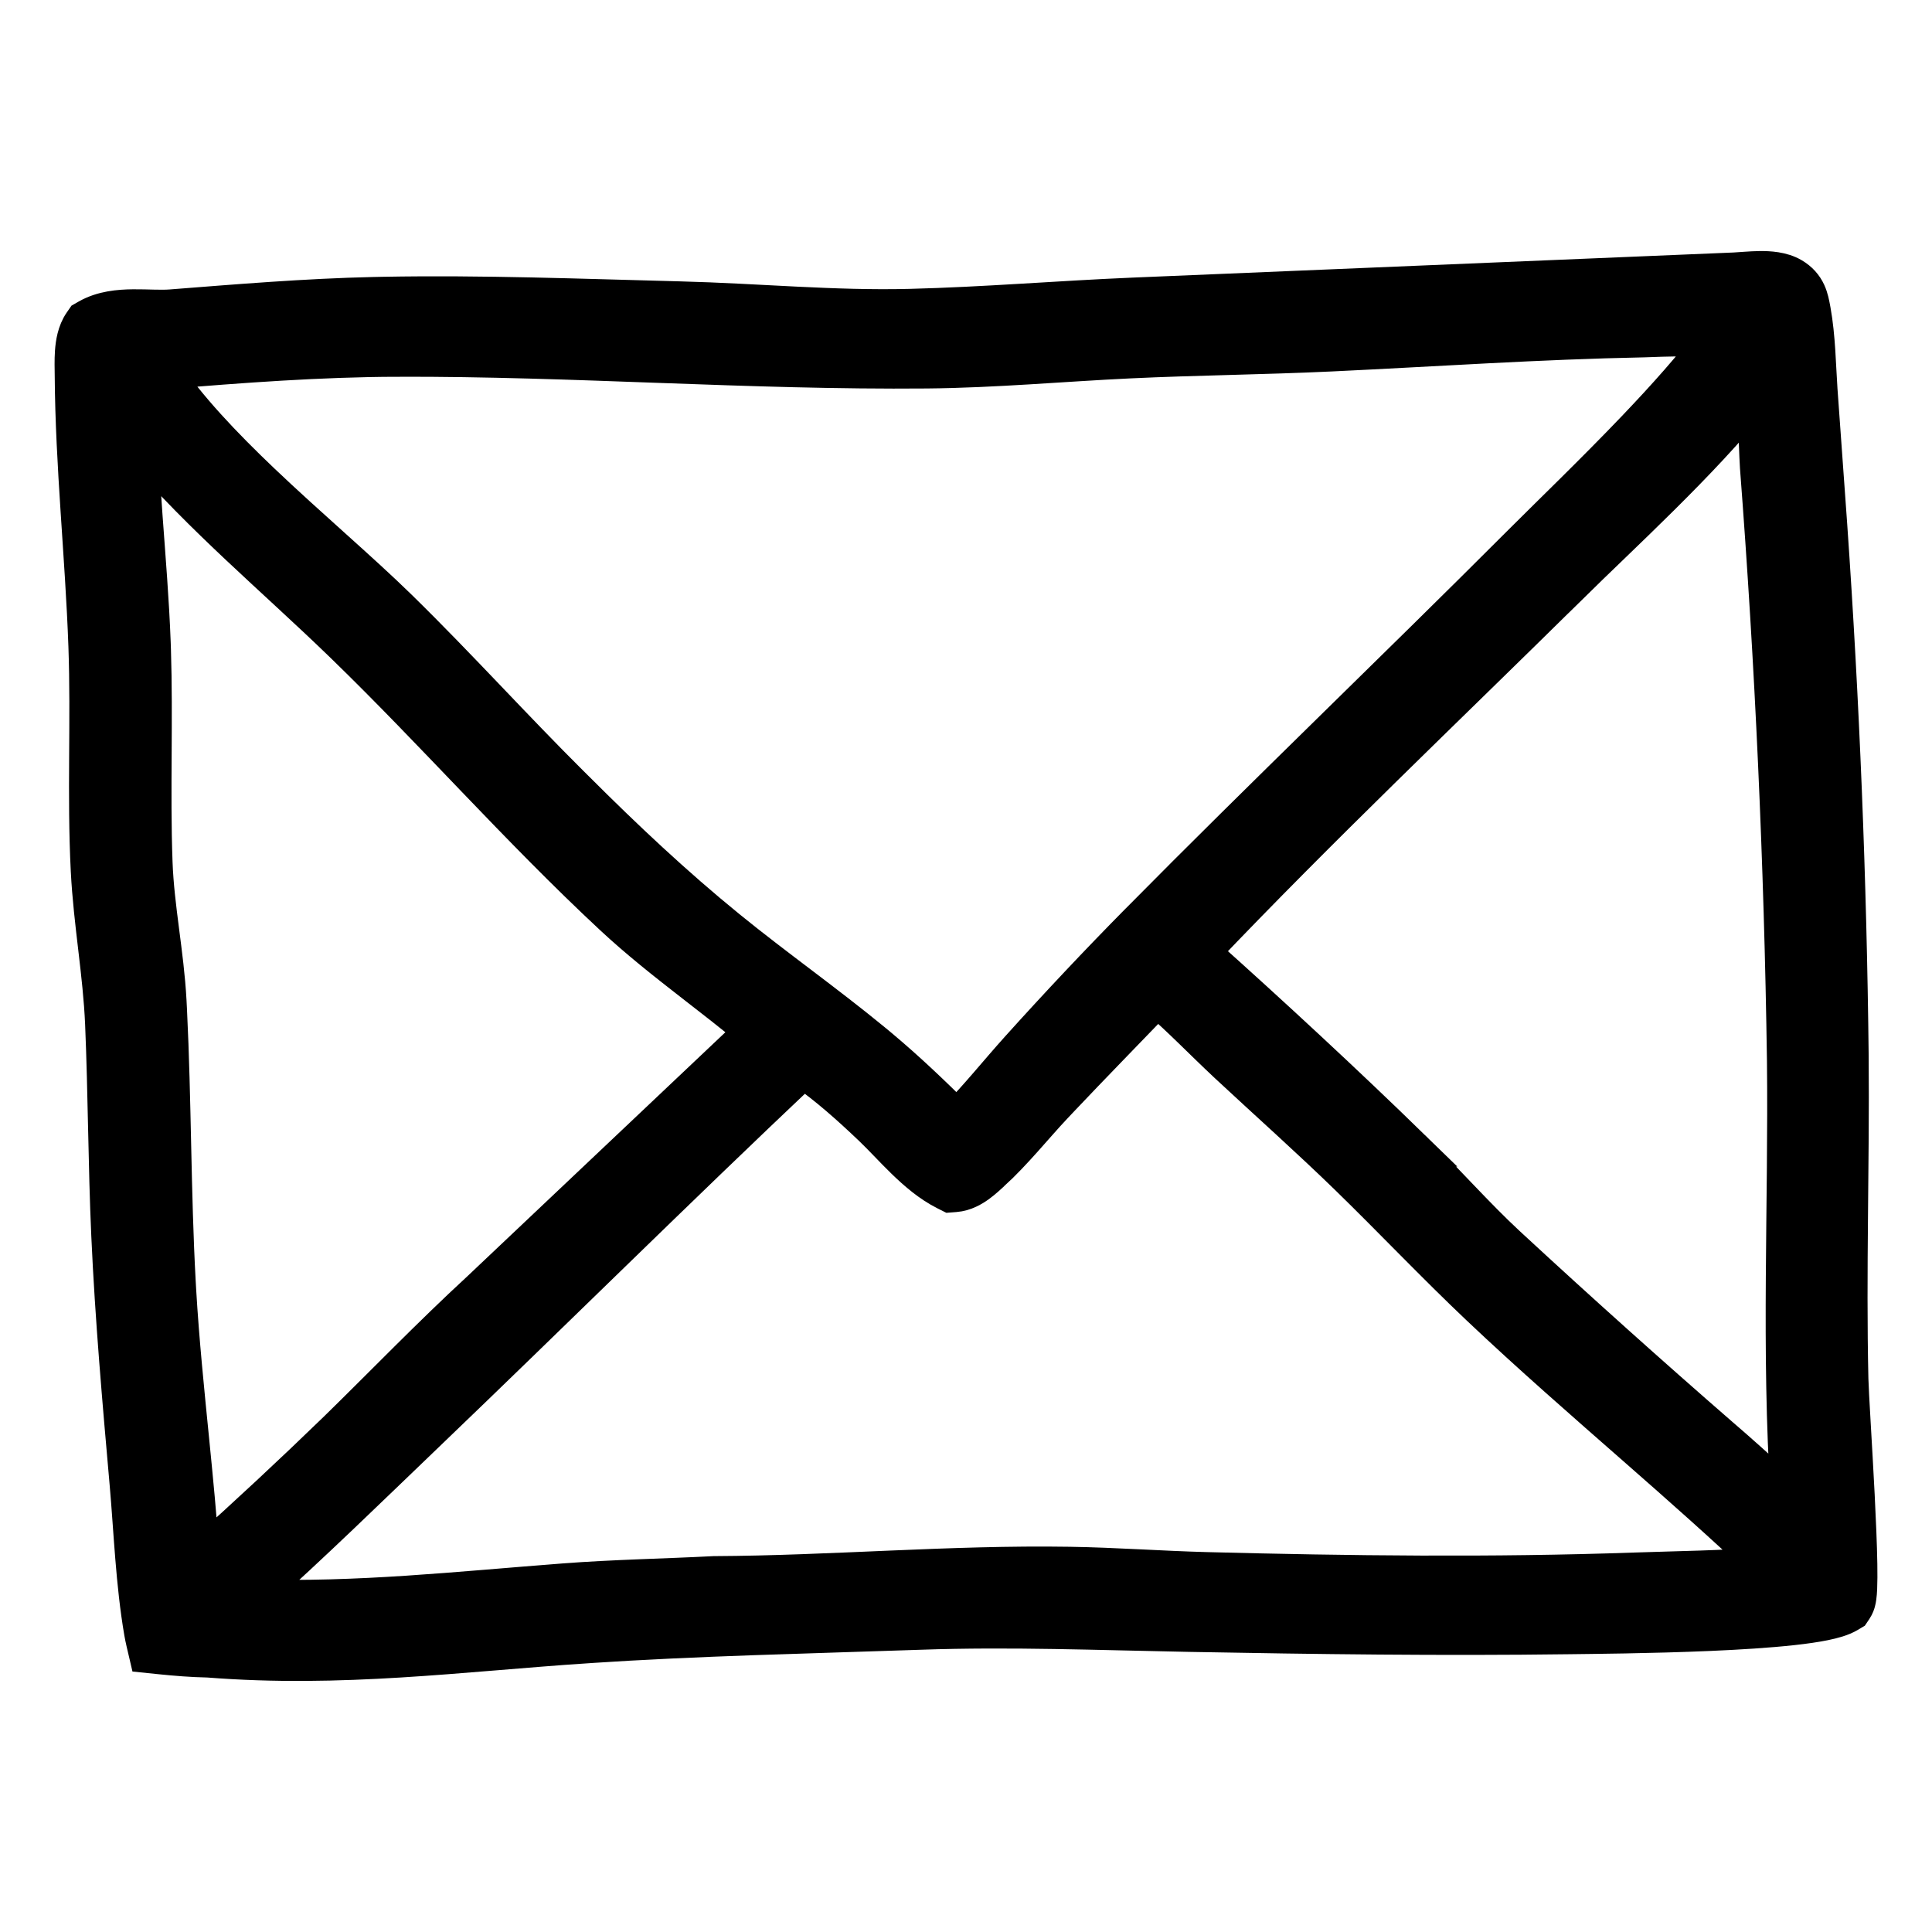 <svg width="1062" height="1062" viewBox="0 0 1062 1062" fill="none" xmlns="http://www.w3.org/2000/svg">
<path d="M967.319 148.004C972.277 147.954 979.562 148.273 985.34 151.687C989.291 154.021 991.979 157.073 993.678 160.763C995.119 163.893 995.699 167.3 996.091 169.334L996.354 170.741C998.986 185.323 999.169 201.253 1000.07 214.373H1000.07L1005.43 288.989L1005.43 289.001L1005.43 289.012C1012.19 386.101 1016.11 483.368 1017.19 580.687V580.712C1017.71 640.712 1015.7 698.731 1017.04 758.053V758.054C1017.22 765.874 1019.08 794.144 1020.5 821.986C1021.19 835.734 1021.77 849.27 1021.95 859.748C1022.03 864.965 1022.02 869.584 1021.86 873.152C1021.78 874.917 1021.65 876.626 1021.44 878.107C1021.34 878.844 1021.19 879.703 1020.95 880.573C1020.77 881.262 1020.32 882.796 1019.28 884.347L1018.03 886.2L1016.11 887.346C1012.52 889.488 1007.58 890.806 1002.93 891.76C997.927 892.785 991.904 893.64 985.311 894.364C972.103 895.815 955.935 896.815 939.708 897.516C907.23 898.919 873.815 899.152 862.106 899.312H862.102C792.91 900.231 723.124 899.313 654.071 898.032H654.069C604.111 897.097 555.429 895.128 506.061 896.846H506.06C444.705 898.977 383.855 900.207 322.995 904.262L322.996 904.263C252.339 908.984 187.801 917.873 114.425 912.118C105.44 911.939 96.702 911.229 88.018 910.336L80.927 909.607L79.303 902.666C78.896 900.928 78.54 899.175 78.233 897.448L78.23 897.429L78.226 897.408C73.568 870.538 72.524 841.411 70.24 815.499C66.249 770.213 62.235 724.75 60.174 679.037C59.295 659.548 58.855 640.064 58.431 620.704C58.005 601.308 57.596 582.044 56.78 562.812C56.199 549.107 54.632 535.429 52.985 521.364C51.352 507.416 49.637 493.058 48.898 478.566C47.837 457.74 47.883 436.902 48.004 416.329C48.125 395.671 48.321 375.316 47.595 355.034C46.714 330.442 44.931 305.843 43.307 280.93C41.688 256.1 40.235 231.037 40.071 205.929C40.053 203.081 39.861 198.028 40.201 193.335C40.525 188.874 41.416 182.515 44.935 177.436L46.228 175.568L48.203 174.442C56.304 169.825 65.638 169.091 73.262 169.017C77.141 168.979 81.152 169.125 84.572 169.203C88.151 169.285 91.231 169.298 93.957 169.086C130.687 166.22 168.208 163.088 205.48 162.255L210.729 162.147C264.975 161.143 319.747 163.282 373.483 164.658C417.072 165.775 457.942 169.856 500.316 168.787C541.345 167.751 581.206 164.357 622.889 162.593H622.895L953.409 148.783C955.836 148.676 962.521 148.052 967.319 148.004ZM636.154 548.985C618.385 567.449 600.651 585.561 583.145 604.062L579.224 608.216C569.027 619.05 557.486 633.496 545.229 644.675H545.228C543.593 646.165 540.804 648.816 537.775 651.013C534.883 653.111 530.384 655.864 524.969 656.275L522.201 656.486L519.721 655.24C511.176 650.947 503.64 644.439 497.129 638.121C493.838 634.928 490.656 631.627 487.683 628.552C484.662 625.427 481.869 622.547 479.156 619.958C467.195 608.54 454.725 597.411 441.596 588.251C371.901 654.093 304.163 721.285 234.717 787.841C203.209 818.037 171.824 848.79 138.957 878.137C196.941 879.892 250.351 873.942 310.326 869.352C337.616 867.262 365.607 866.789 392.285 865.396L392.521 865.384L392.758 865.383C425.021 865.227 457.319 863.695 489.92 862.316C522.437 860.942 555.206 859.723 587.993 860.246H587.992C600.673 860.448 613.322 861.023 625.824 861.622C638.373 862.223 650.75 862.847 663.12 863.169H663.121C741.361 865.207 820.344 866.149 898.343 863.42C922.569 862.572 947.06 862.376 970.679 860.345C947.761 838.662 924.056 817.717 900.148 796.739C870.95 771.119 841.417 745.421 813.006 718.521C788.699 695.507 764.728 670.218 741.214 647.315C719.741 626.401 697.522 606.668 675.247 585.935L673.741 584.527C660.613 572.211 648.902 559.99 636.154 548.985ZM77.033 245.055C77.569 257.974 78.428 270.965 79.377 284.054C81.032 306.883 82.971 330.135 83.832 353.269L83.964 357.093C84.576 376.213 84.466 395.314 84.357 414.194C84.241 434.404 84.126 454.361 84.857 474.246C85.308 486.486 86.831 498.734 88.47 511.442C90.091 524.011 91.834 537.081 92.536 550.278L92.793 555.286C94.027 580.329 94.546 605.375 95.097 630.25C95.648 655.178 96.231 679.947 97.582 704.667L97.862 709.61C99.482 737.098 102.303 764.55 105.064 792.291C107.138 813.124 109.175 834.103 110.604 855.164C135.804 832.606 160.555 809.551 184.84 786.009C210.725 760.728 236.517 733.934 263.591 708.99L413.848 566.877C402.856 557.675 391.464 548.912 379.872 539.893C365.42 528.648 350.717 517.048 336.823 504.121C310.65 479.77 285.869 454.192 261.393 428.686C237.627 403.92 214.182 379.256 189.78 355.533L187.415 353.24C150.707 317.738 111.186 284.852 77.033 245.055ZM964.433 217.788C934.732 254.782 892.486 293.057 862.111 323.043L862.11 323.042C794.53 389.76 725.788 454.977 660.63 523.399C699.76 558.442 738.862 594.629 776.464 631.245H776.463C785.74 640.279 794.692 649.77 803.465 658.936C811.751 667.592 819.929 676.012 828.416 683.903L830.118 685.475L830.134 685.489L830.148 685.503C868.076 720.564 906.53 755.05 945.5 788.948L953.301 795.72L953.32 795.736L953.34 795.754C963.699 804.823 973.449 813.857 983.321 822.599C978.03 742.586 982.175 661.605 981.275 582.97V582.969C979.697 474.083 974.743 365.273 966.419 256.693L966.413 256.609C966.223 253.823 966.031 248.753 965.792 242.981C965.548 237.091 965.245 230.223 964.826 223.513C964.705 221.568 964.572 219.651 964.433 217.788ZM942.074 185.743C929.247 185.766 916.532 185.89 903.823 186.426L903.708 186.431L903.594 186.433C846.199 187.537 789.244 191.478 731.441 194.201H731.44C712.913 195.073 694.388 195.591 675.973 196.107C657.526 196.624 639.187 197.139 620.876 198.006C584.518 199.726 546.589 203.211 509.325 203.542C460.676 203.973 412.04 202.28 363.634 200.526C315.157 198.77 266.922 196.952 218.721 197.098L218.722 197.099C175.989 197.228 132.832 200.422 89.77 204.031C103.311 224.063 122.72 244.556 143.969 264.781C156.888 277.078 170.273 289.082 183.192 300.704C196.055 312.275 208.495 323.502 219.279 334.051C236.032 350.437 252.222 367.342 268.271 384.135C283.35 399.914 298.299 415.587 313.635 430.833L316.707 433.876L316.753 433.922C343.559 460.72 370.883 486.424 400.078 510.191V510.192C413.381 521.024 427.095 531.388 440.973 541.926C453.934 551.768 467.023 561.751 479.77 572.221L482.314 574.321L483.998 575.726C498.781 588.114 512.513 601.242 525.959 614.577C537.593 602.768 547.951 589.701 559.987 576.333L559.988 576.332C581.333 552.628 603.576 528.994 626.007 506.303V506.302C694.915 436.597 766.427 368.155 835.45 299.068C852.342 282.161 876.043 259.383 898.553 235.83C915.29 218.317 930.844 200.899 942.074 185.743Z" fill="black" stroke="black" stroke-width="20"/>
</svg>

